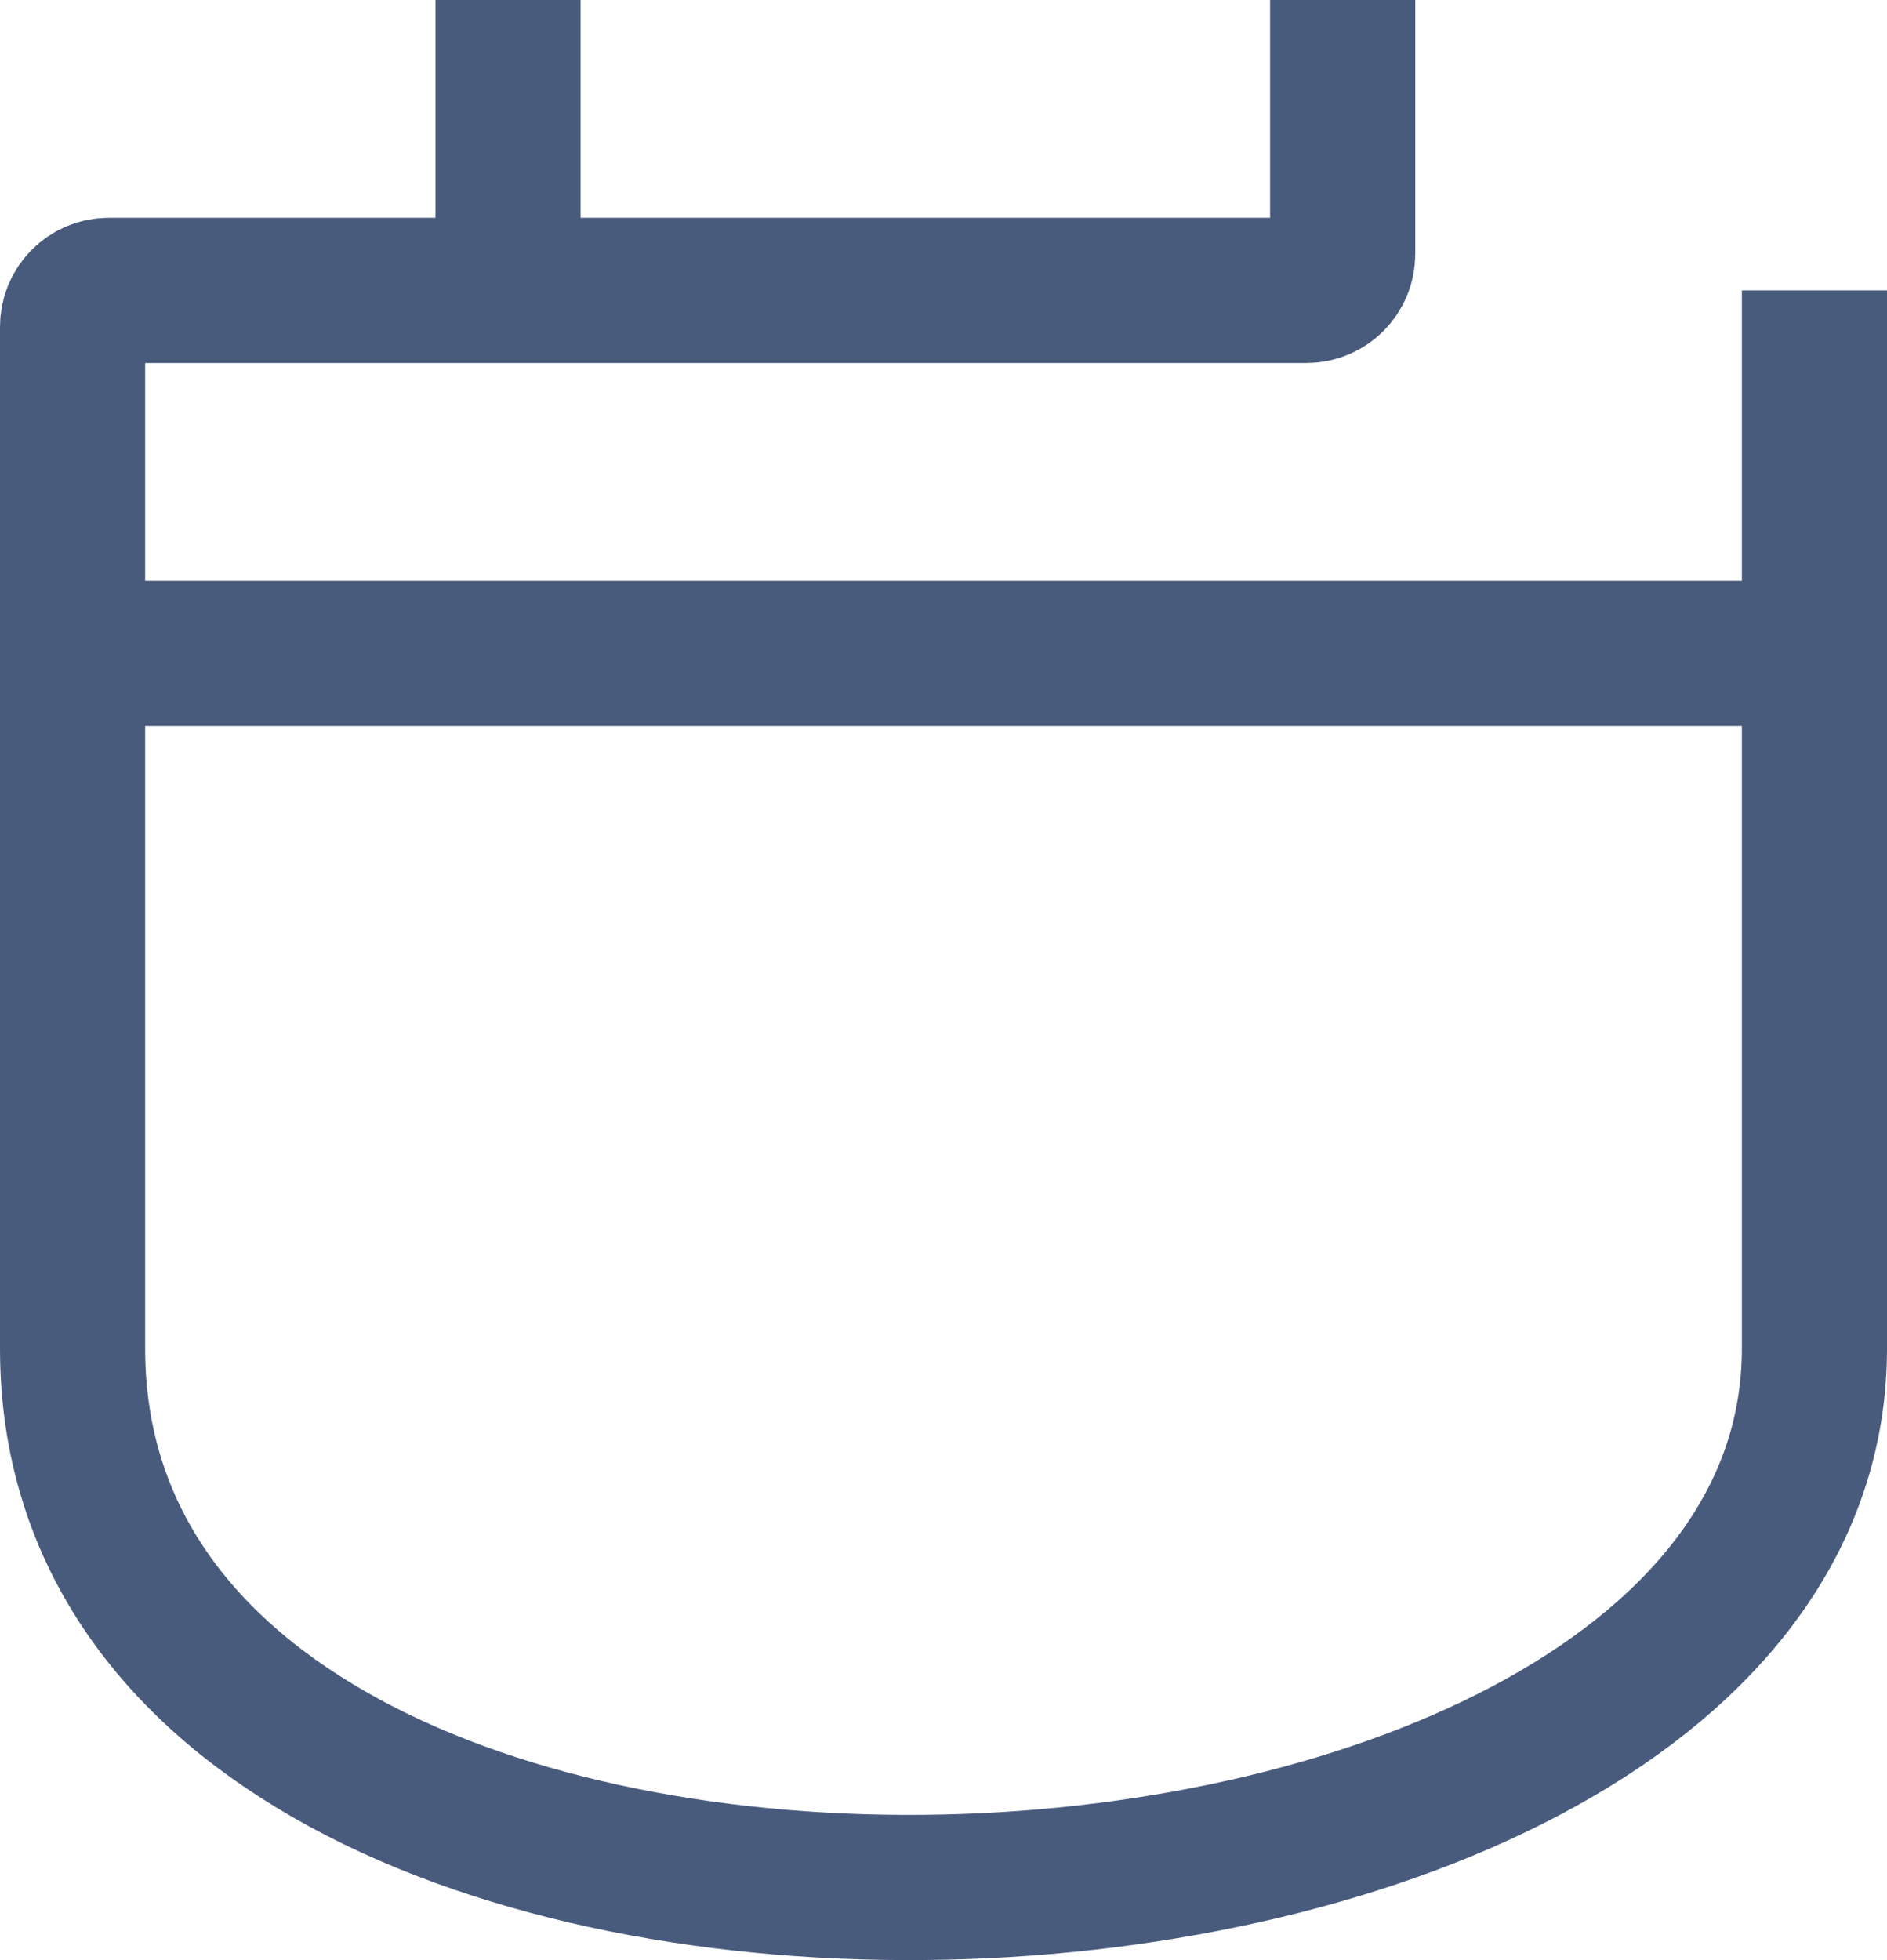<svg width="26" height="27" viewBox="0 0 26 27" fill="none" xmlns="http://www.w3.org/2000/svg">
<path d="M25 4C25 4 25 4.635 25 9M18.5 0V3.5C18.5 3.776 18.276 4 18 4H7M7 4H1.5C1.224 4 1 4.223 1 4.499C1 5.113 1 6.41 1 9M7 4V0M25 9C25 11.152 25 14.967 25 18.576C25 27.947 1 28.988 1 18.576C1 15.014 1 11.183 1 9M25 9H1" stroke="#495B7D" stroke-width="2"/>
</svg>
